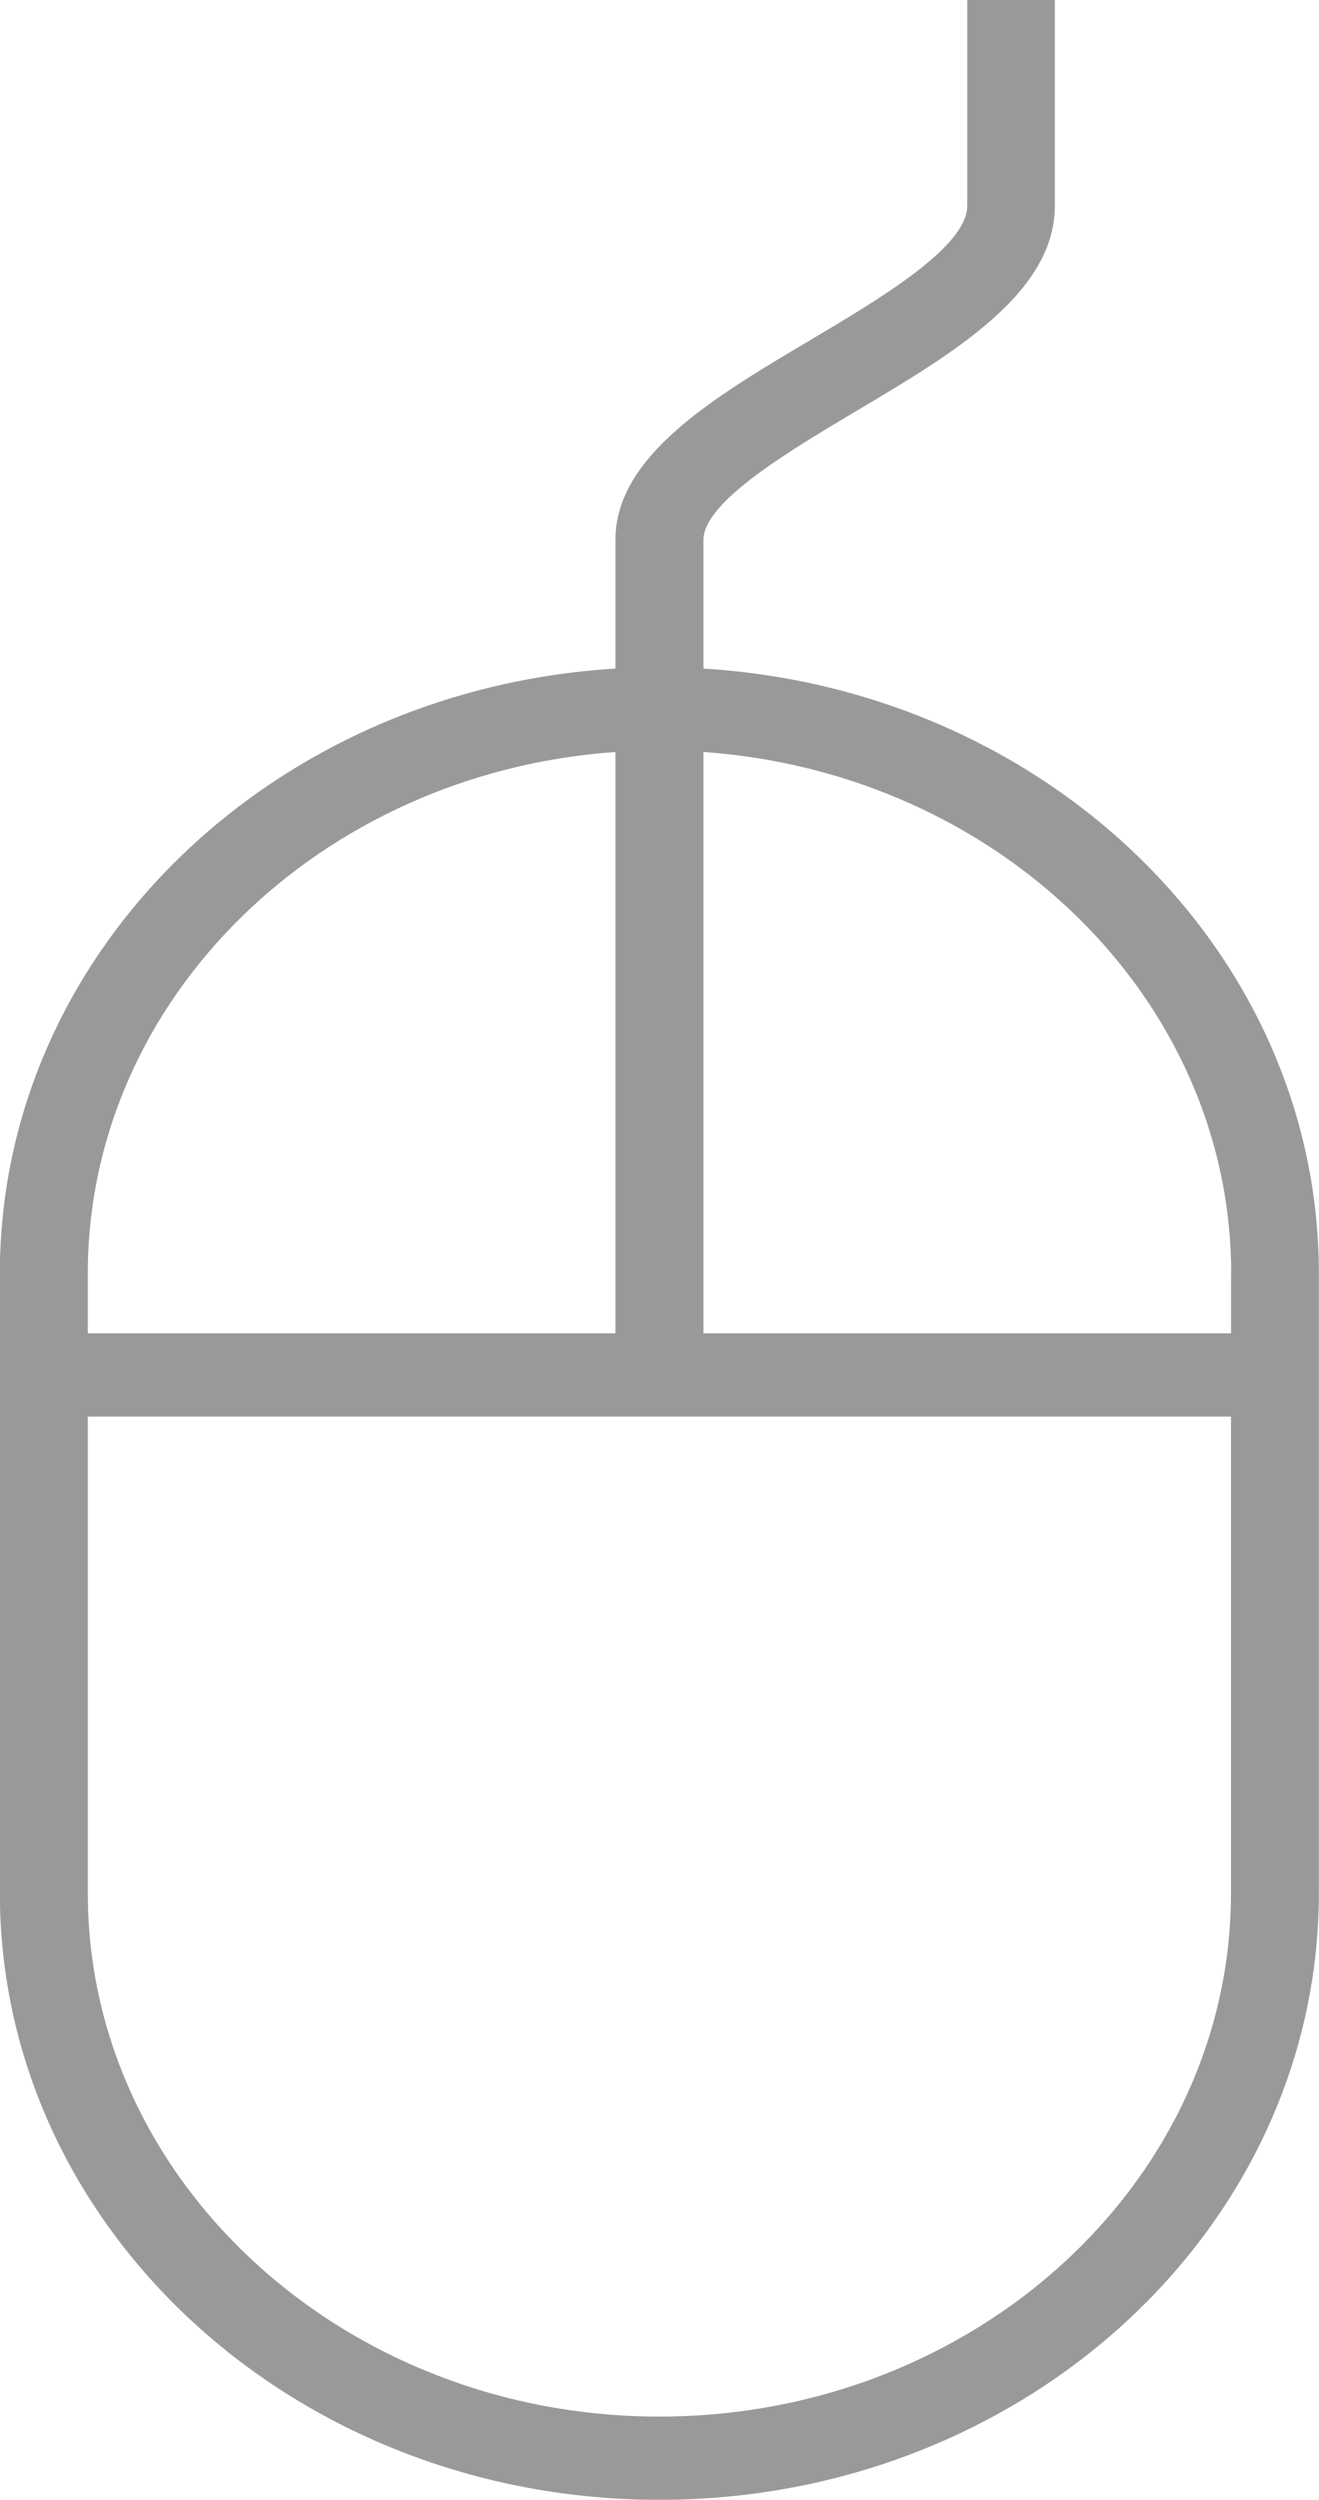 <svg xmlns="http://www.w3.org/2000/svg" width="19" height="36" viewBox="0 0 19 36">
  <g id="Vector_Smart_Object" data-name="Vector Smart Object" transform="translate(-9.507 -0.007)" opacity="0.4">
    <path id="Контур_26" data-name="Контур 26" d="M19.64,9.636V7.783c0-.548,1.222-1.273,2.2-1.856,1.405-.834,2.862-1.7,2.862-2.957V.007H23.44V2.97c0,.593-1.257,1.339-2.268,1.939-1.376.816-2.8,1.66-2.8,2.872V9.635c-4.95.3-8.867,4.081-8.867,8.71v8.922c0,4.827,4.253,8.739,9.5,8.739s9.5-3.912,9.5-8.739V18.345c0-4.63-3.917-8.41-8.867-8.71Zm7.6,8.71v.861h-7.6V10.836C23.883,11.134,27.242,14.385,27.242,18.346Zm-16.468,0c0-3.962,3.356-7.212,7.6-7.51v8.371h-7.6Zm8.234,16.461c-4.539,0-8.234-3.382-8.234-7.538V20.407H27.239v6.862c0,4.156-3.694,7.538-8.234,7.538Z"/>
  </g>
</svg>
